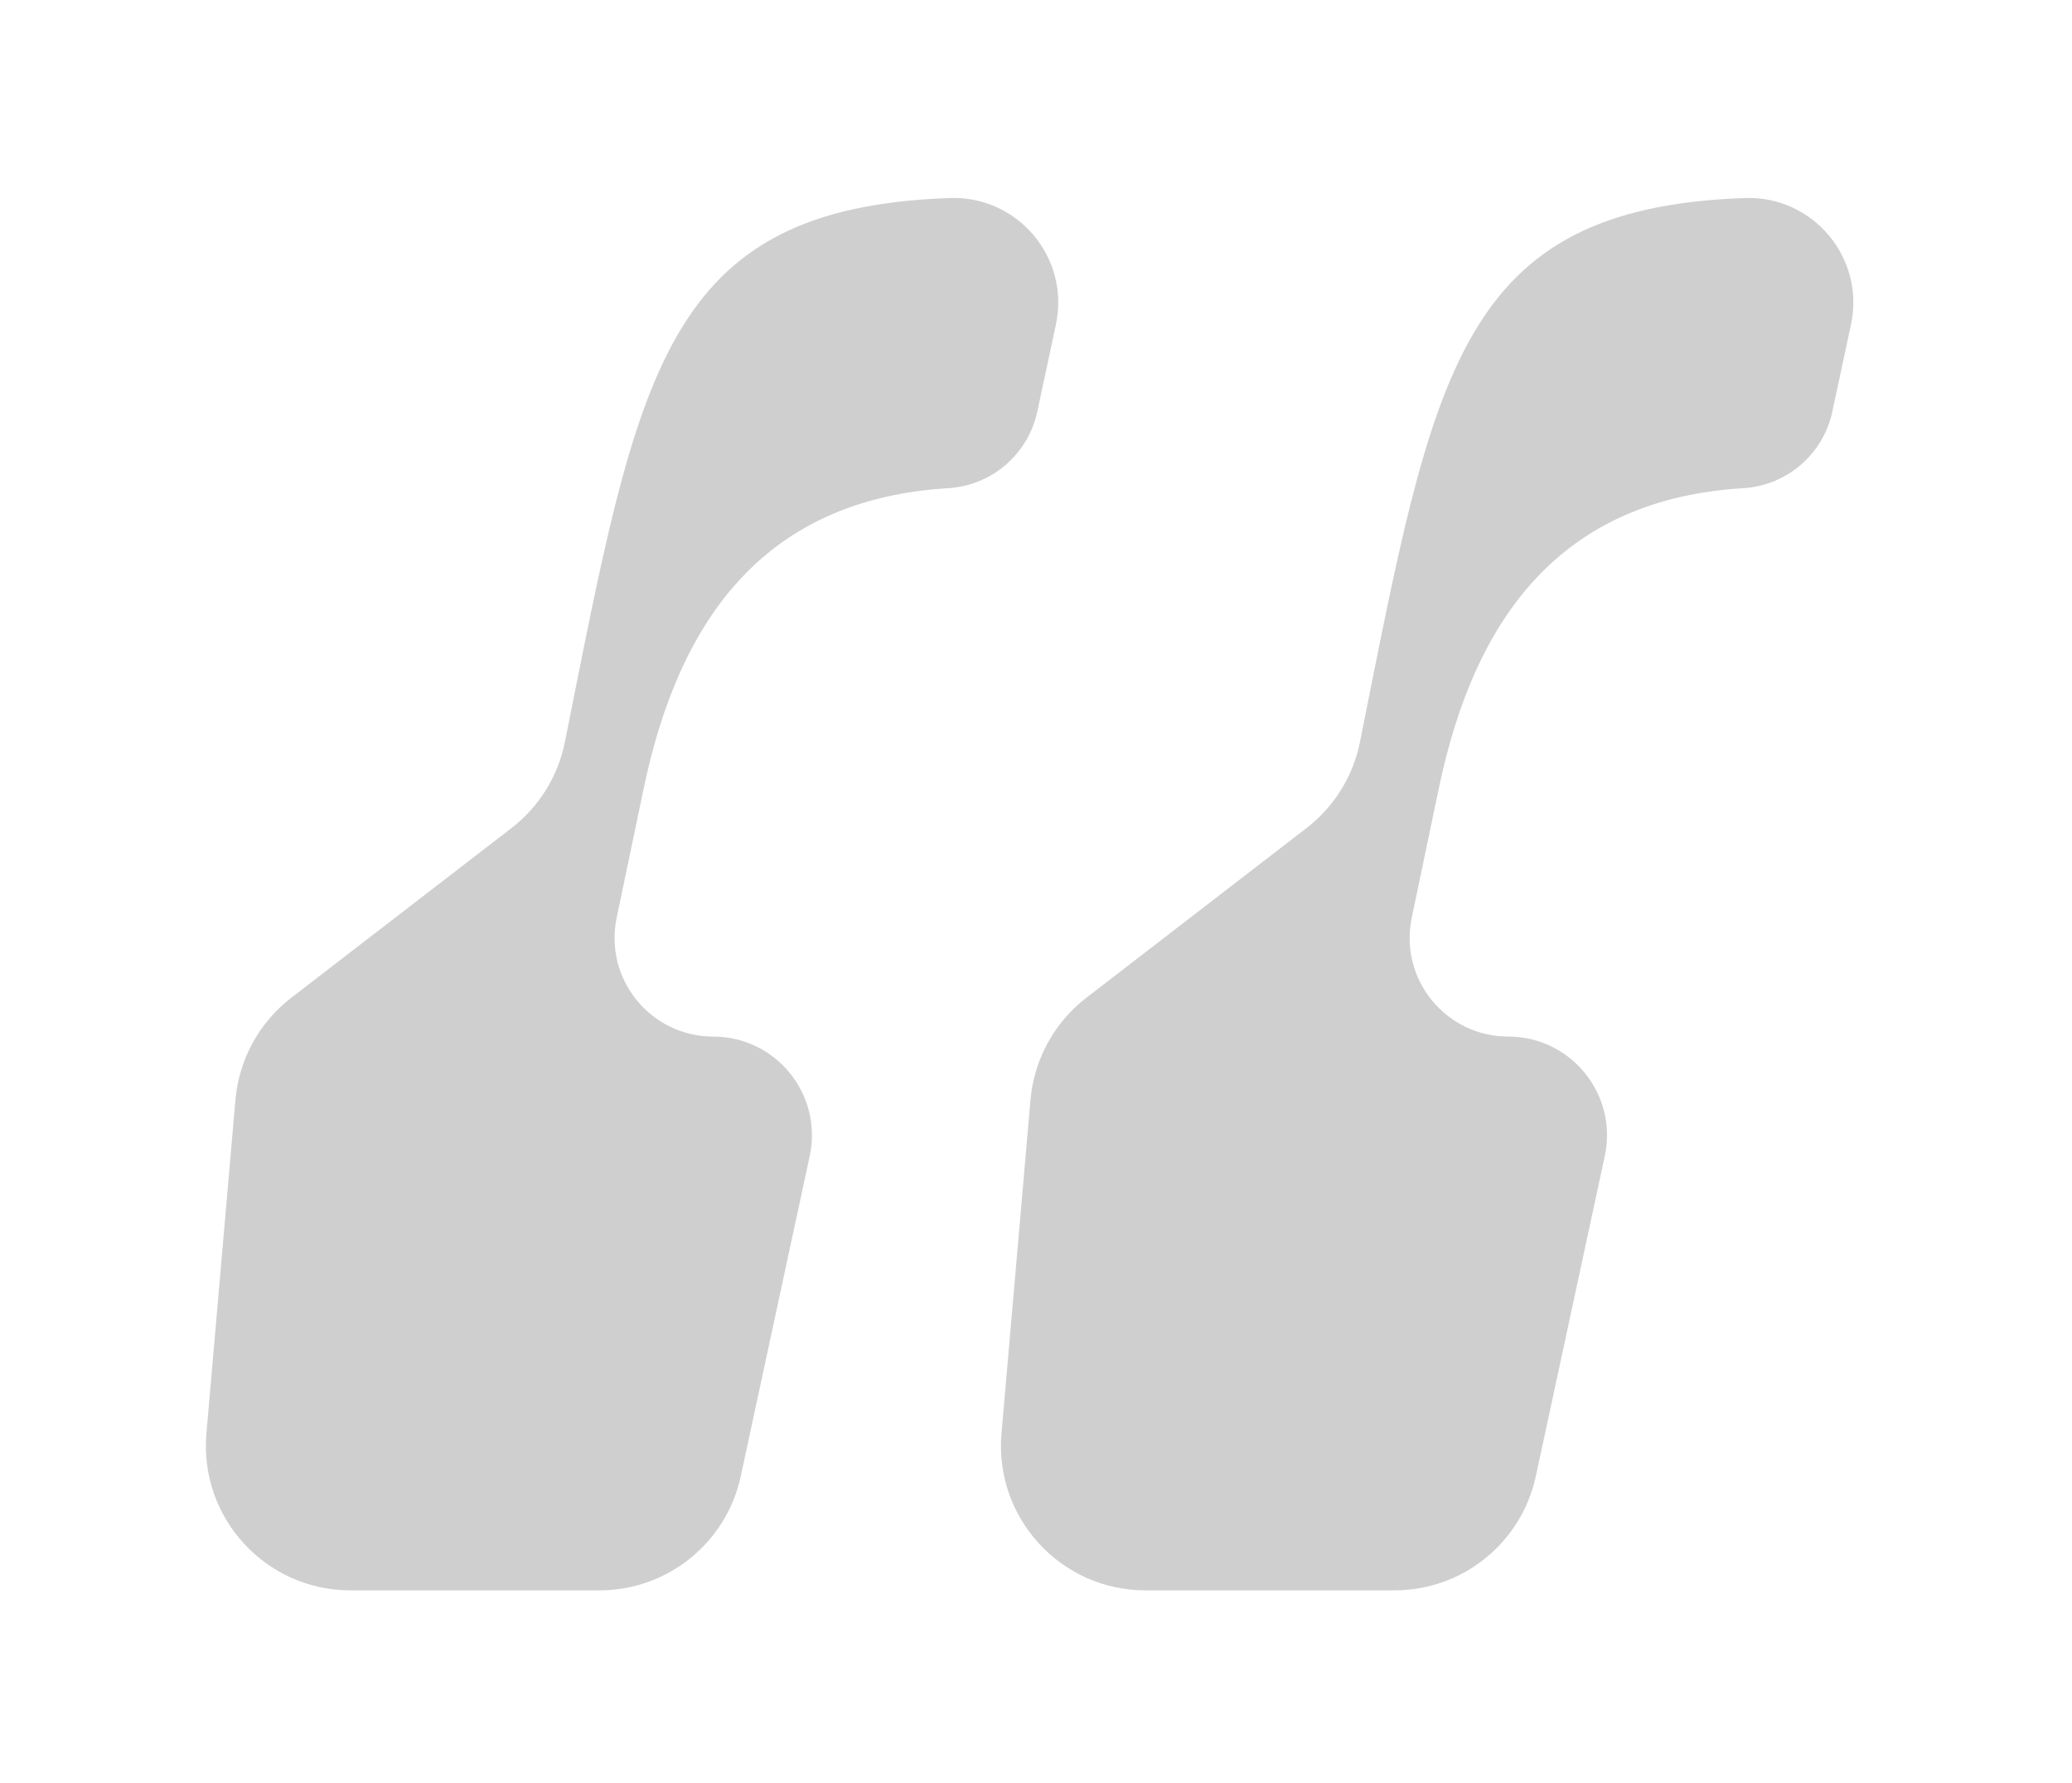<svg width="43" height="37" viewBox="0 0 43 37" fill="none" xmlns="http://www.w3.org/2000/svg">
<g filter="url(#filter0_d_225_475)">
<path d="M36.203 0.109C37.621 0.054 38.711 1.349 38.413 2.736L38.026 4.543C37.838 5.417 37.096 6.063 36.203 6.128V6.128C32.439 6.347 30.61 8.755 29.858 12.366L29.298 15.043C29.032 16.315 30.003 17.509 31.302 17.509V17.509C32.606 17.509 33.578 18.713 33.304 19.988L31.873 26.631C31.576 28.013 30.354 29 28.941 29H23.772C22.013 29 20.631 27.493 20.784 25.74L21.386 18.822C21.459 17.985 21.878 17.218 22.543 16.705L27.115 13.182C27.686 12.742 28.08 12.108 28.222 11.402C29.755 3.747 30.243 0.319 36.203 0.109V0.109Z" fill="#CFCFCF"/>
</g>
<g filter="url(#filter1_d_225_475)">
<path d="M19.703 0.109C21.121 0.054 22.211 1.349 21.913 2.736L21.526 4.543C21.338 5.417 20.596 6.063 19.703 6.128V6.128C15.939 6.347 14.111 8.755 13.357 12.366L12.798 15.043C12.532 16.315 13.503 17.509 14.802 17.509V17.509C16.106 17.509 17.078 18.713 16.804 19.988L15.373 26.631C15.076 28.013 13.854 29 12.441 29H7.272C5.513 29 4.131 27.493 4.284 25.74L4.886 18.822C4.959 17.985 5.378 17.218 6.043 16.705L10.615 13.182C11.186 12.742 11.58 12.108 11.722 11.402C13.255 3.747 13.743 0.319 19.703 0.109V0.109Z" fill="#CFCFCF"/>
</g>
<defs>
<filter id="filter0_d_225_475" x="16.772" y="0.108" width="25.69" height="36.892" filterUnits="userSpaceOnUse" color-interpolation-filters="sRGB">
<feFlood flood-opacity="0" result="BackgroundImageFix"/>
<feColorMatrix in="SourceAlpha" type="matrix" values="0 0 0 0 0 0 0 0 0 0 0 0 0 0 0 0 0 0 127 0" result="hardAlpha"/>
<feOffset dy="4"/>
<feGaussianBlur stdDeviation="2"/>
<feComposite in2="hardAlpha" operator="out"/>
<feColorMatrix type="matrix" values="0 0 0 0 0 0 0 0 0 0 0 0 0 0 0 0 0 0 0.25 0"/>
<feBlend mode="normal" in2="BackgroundImageFix" result="effect1_dropShadow_225_475"/>
<feBlend mode="normal" in="SourceGraphic" in2="effect1_dropShadow_225_475" result="shape"/>
</filter>
<filter id="filter1_d_225_475" x="0.272" y="0.108" width="25.69" height="36.892" filterUnits="userSpaceOnUse" color-interpolation-filters="sRGB">
<feFlood flood-opacity="0" result="BackgroundImageFix"/>
<feColorMatrix in="SourceAlpha" type="matrix" values="0 0 0 0 0 0 0 0 0 0 0 0 0 0 0 0 0 0 127 0" result="hardAlpha"/>
<feOffset dy="4"/>
<feGaussianBlur stdDeviation="2"/>
<feComposite in2="hardAlpha" operator="out"/>
<feColorMatrix type="matrix" values="0 0 0 0 0 0 0 0 0 0 0 0 0 0 0 0 0 0 0.25 0"/>
<feBlend mode="normal" in2="BackgroundImageFix" result="effect1_dropShadow_225_475"/>
<feBlend mode="normal" in="SourceGraphic" in2="effect1_dropShadow_225_475" result="shape"/>
</filter>
</defs>
</svg>
